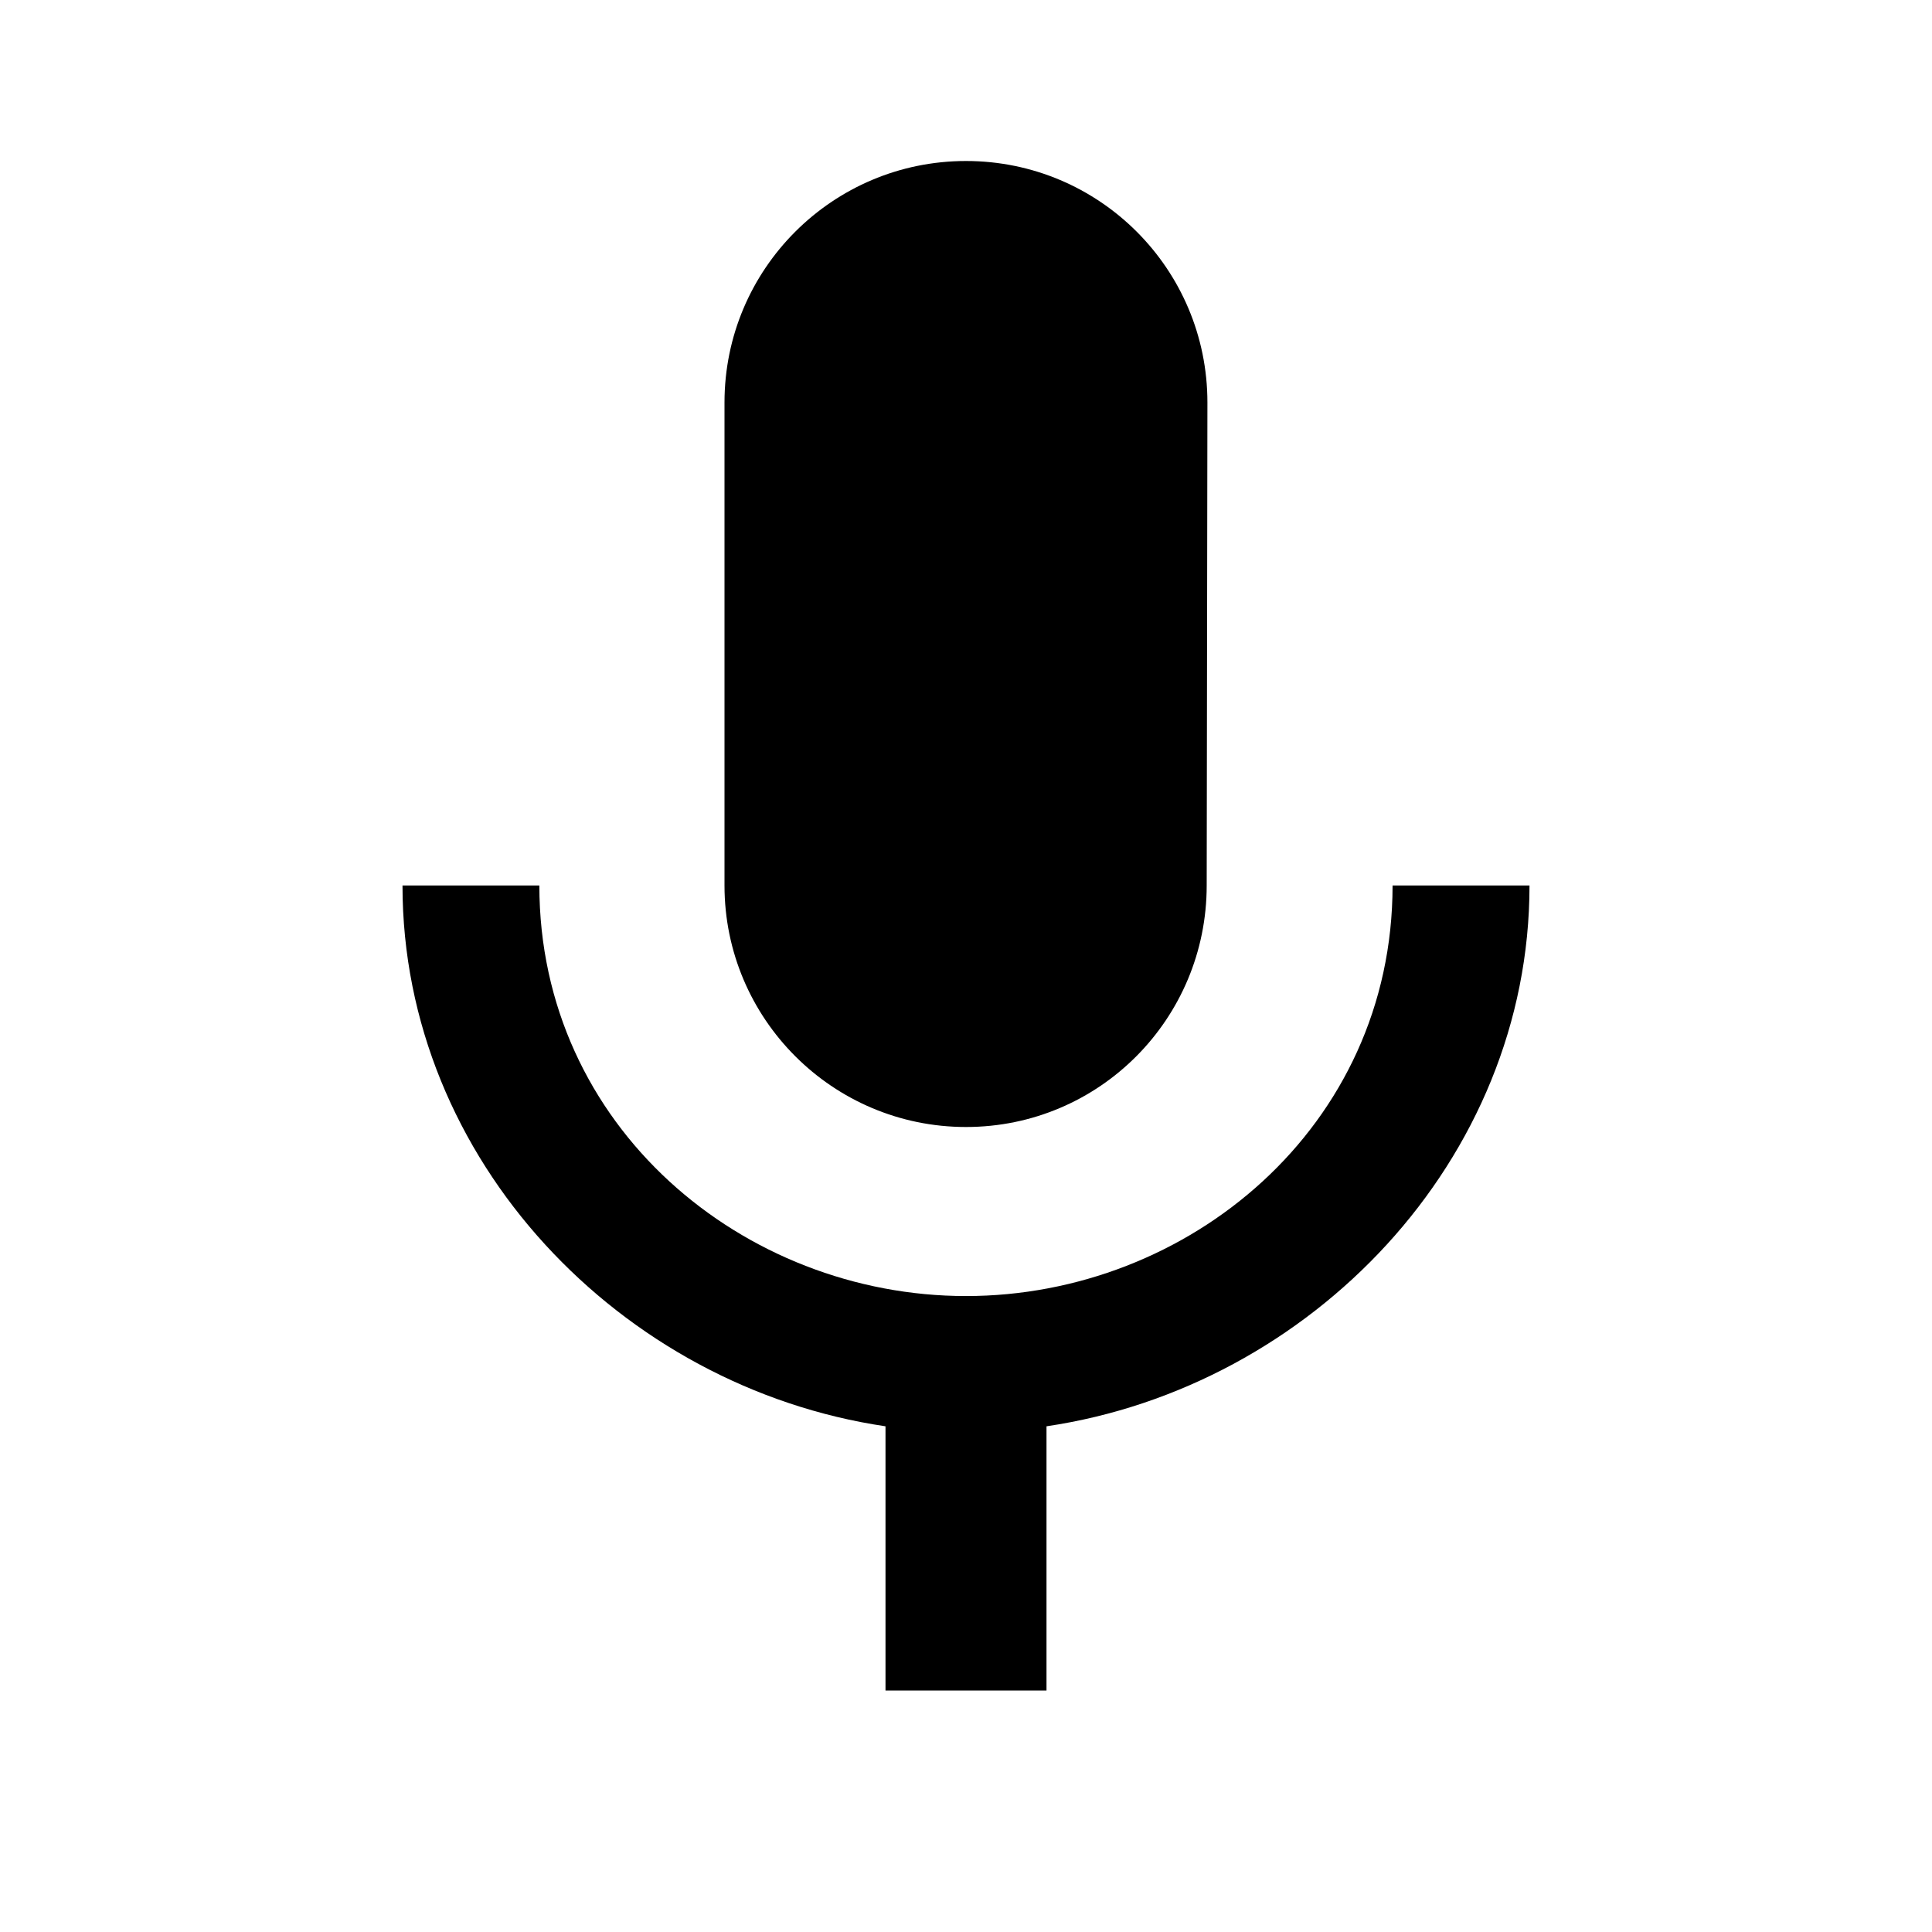 <svg xmlns="http://www.w3.org/2000/svg" width="24" height="24" viewBox="0 0 24 24">
  <path fill-rule="evenodd" d="M14.99,11 L14.999,5 C14.999,3.342 13.657,2 12,2 C10.344,2 9,3.342 9,5 L9,11 C9,12.656 10.344,14 12,14 C13.657,14 14.99,12.656 14.99,11 Z M17.299,11 C17.299,14 14.762,16.1 12,16.1 C9.239,16.1 6.7,14 6.7,11 L5,11 C5,14.415 7.719,17.233 11,17.718 L11,21 L13,21 L13,17.718 C16.279,17.233 19,14.415 19,11 L17.299,11 L17.299,11 Z"/>
</svg>
